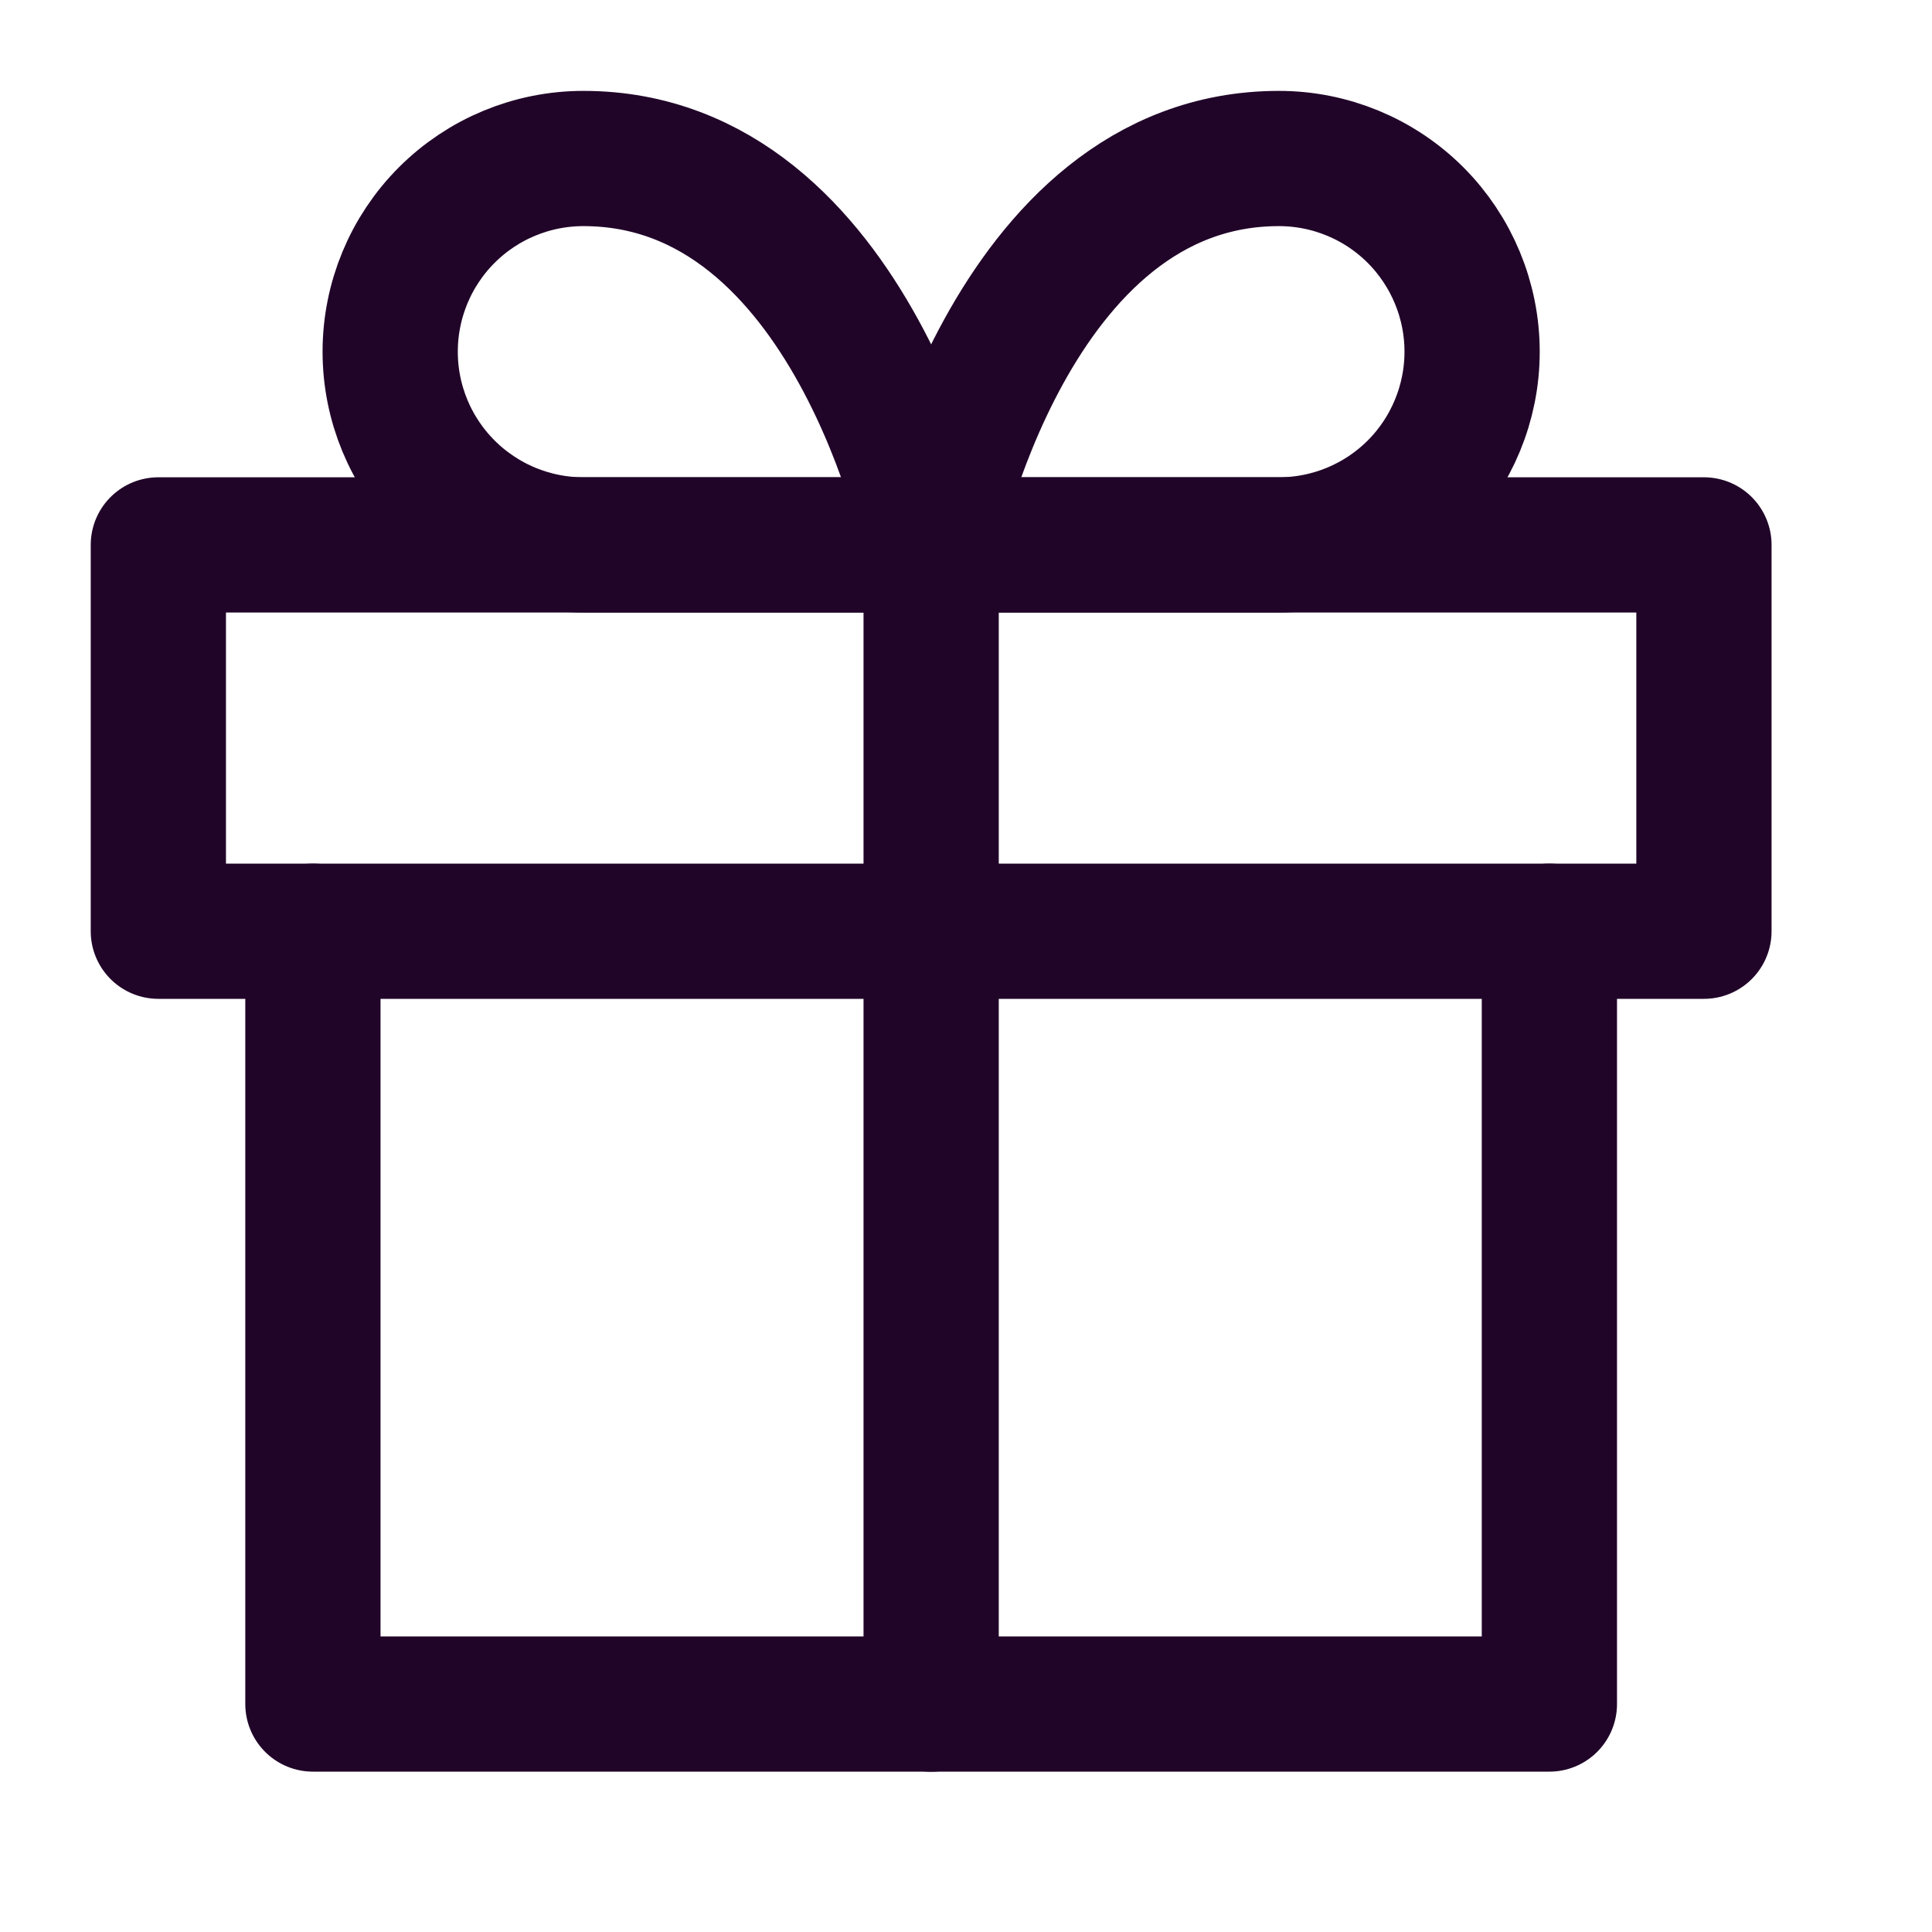 <svg width="25" height="25" viewBox="0 0 25 25" fill="none" xmlns="http://www.w3.org/2000/svg">
<path d="M20.049 12.05V22.05H4.049V12.05" stroke="#210529" stroke-width="1.75" stroke-linecap="round" stroke-linejoin="round"/>
<path d="M22.049 7.051H2.049V12.05H22.049V7.051Z" stroke="#210529" stroke-width="1.75" stroke-linecap="round" stroke-linejoin="round"/>
<path d="M12.049 22.051V7.051" stroke="#210529" stroke-width="1.75" stroke-linecap="round" stroke-linejoin="round"/>
<path d="M12.049 7.051H7.549C6.886 7.051 6.25 6.787 5.781 6.318C5.312 5.849 5.049 5.214 5.049 4.551C5.049 3.888 5.312 3.252 5.781 2.783C6.25 2.314 6.886 2.051 7.549 2.051C11.049 2.051 12.049 7.051 12.049 7.051Z" stroke="#210529" stroke-width="1.75" stroke-linecap="round" stroke-linejoin="round"/>
<path d="M12.049 7.051H16.549C17.212 7.051 17.848 6.787 18.317 6.319C18.785 5.85 19.049 5.214 19.049 4.551C19.049 3.888 18.785 3.252 18.317 2.783C17.848 2.314 17.212 2.051 16.549 2.051C13.049 2.051 12.049 7.051 12.049 7.051Z" stroke="#210529" stroke-width="1.75" stroke-linecap="round" stroke-linejoin="round"/>
</svg>
